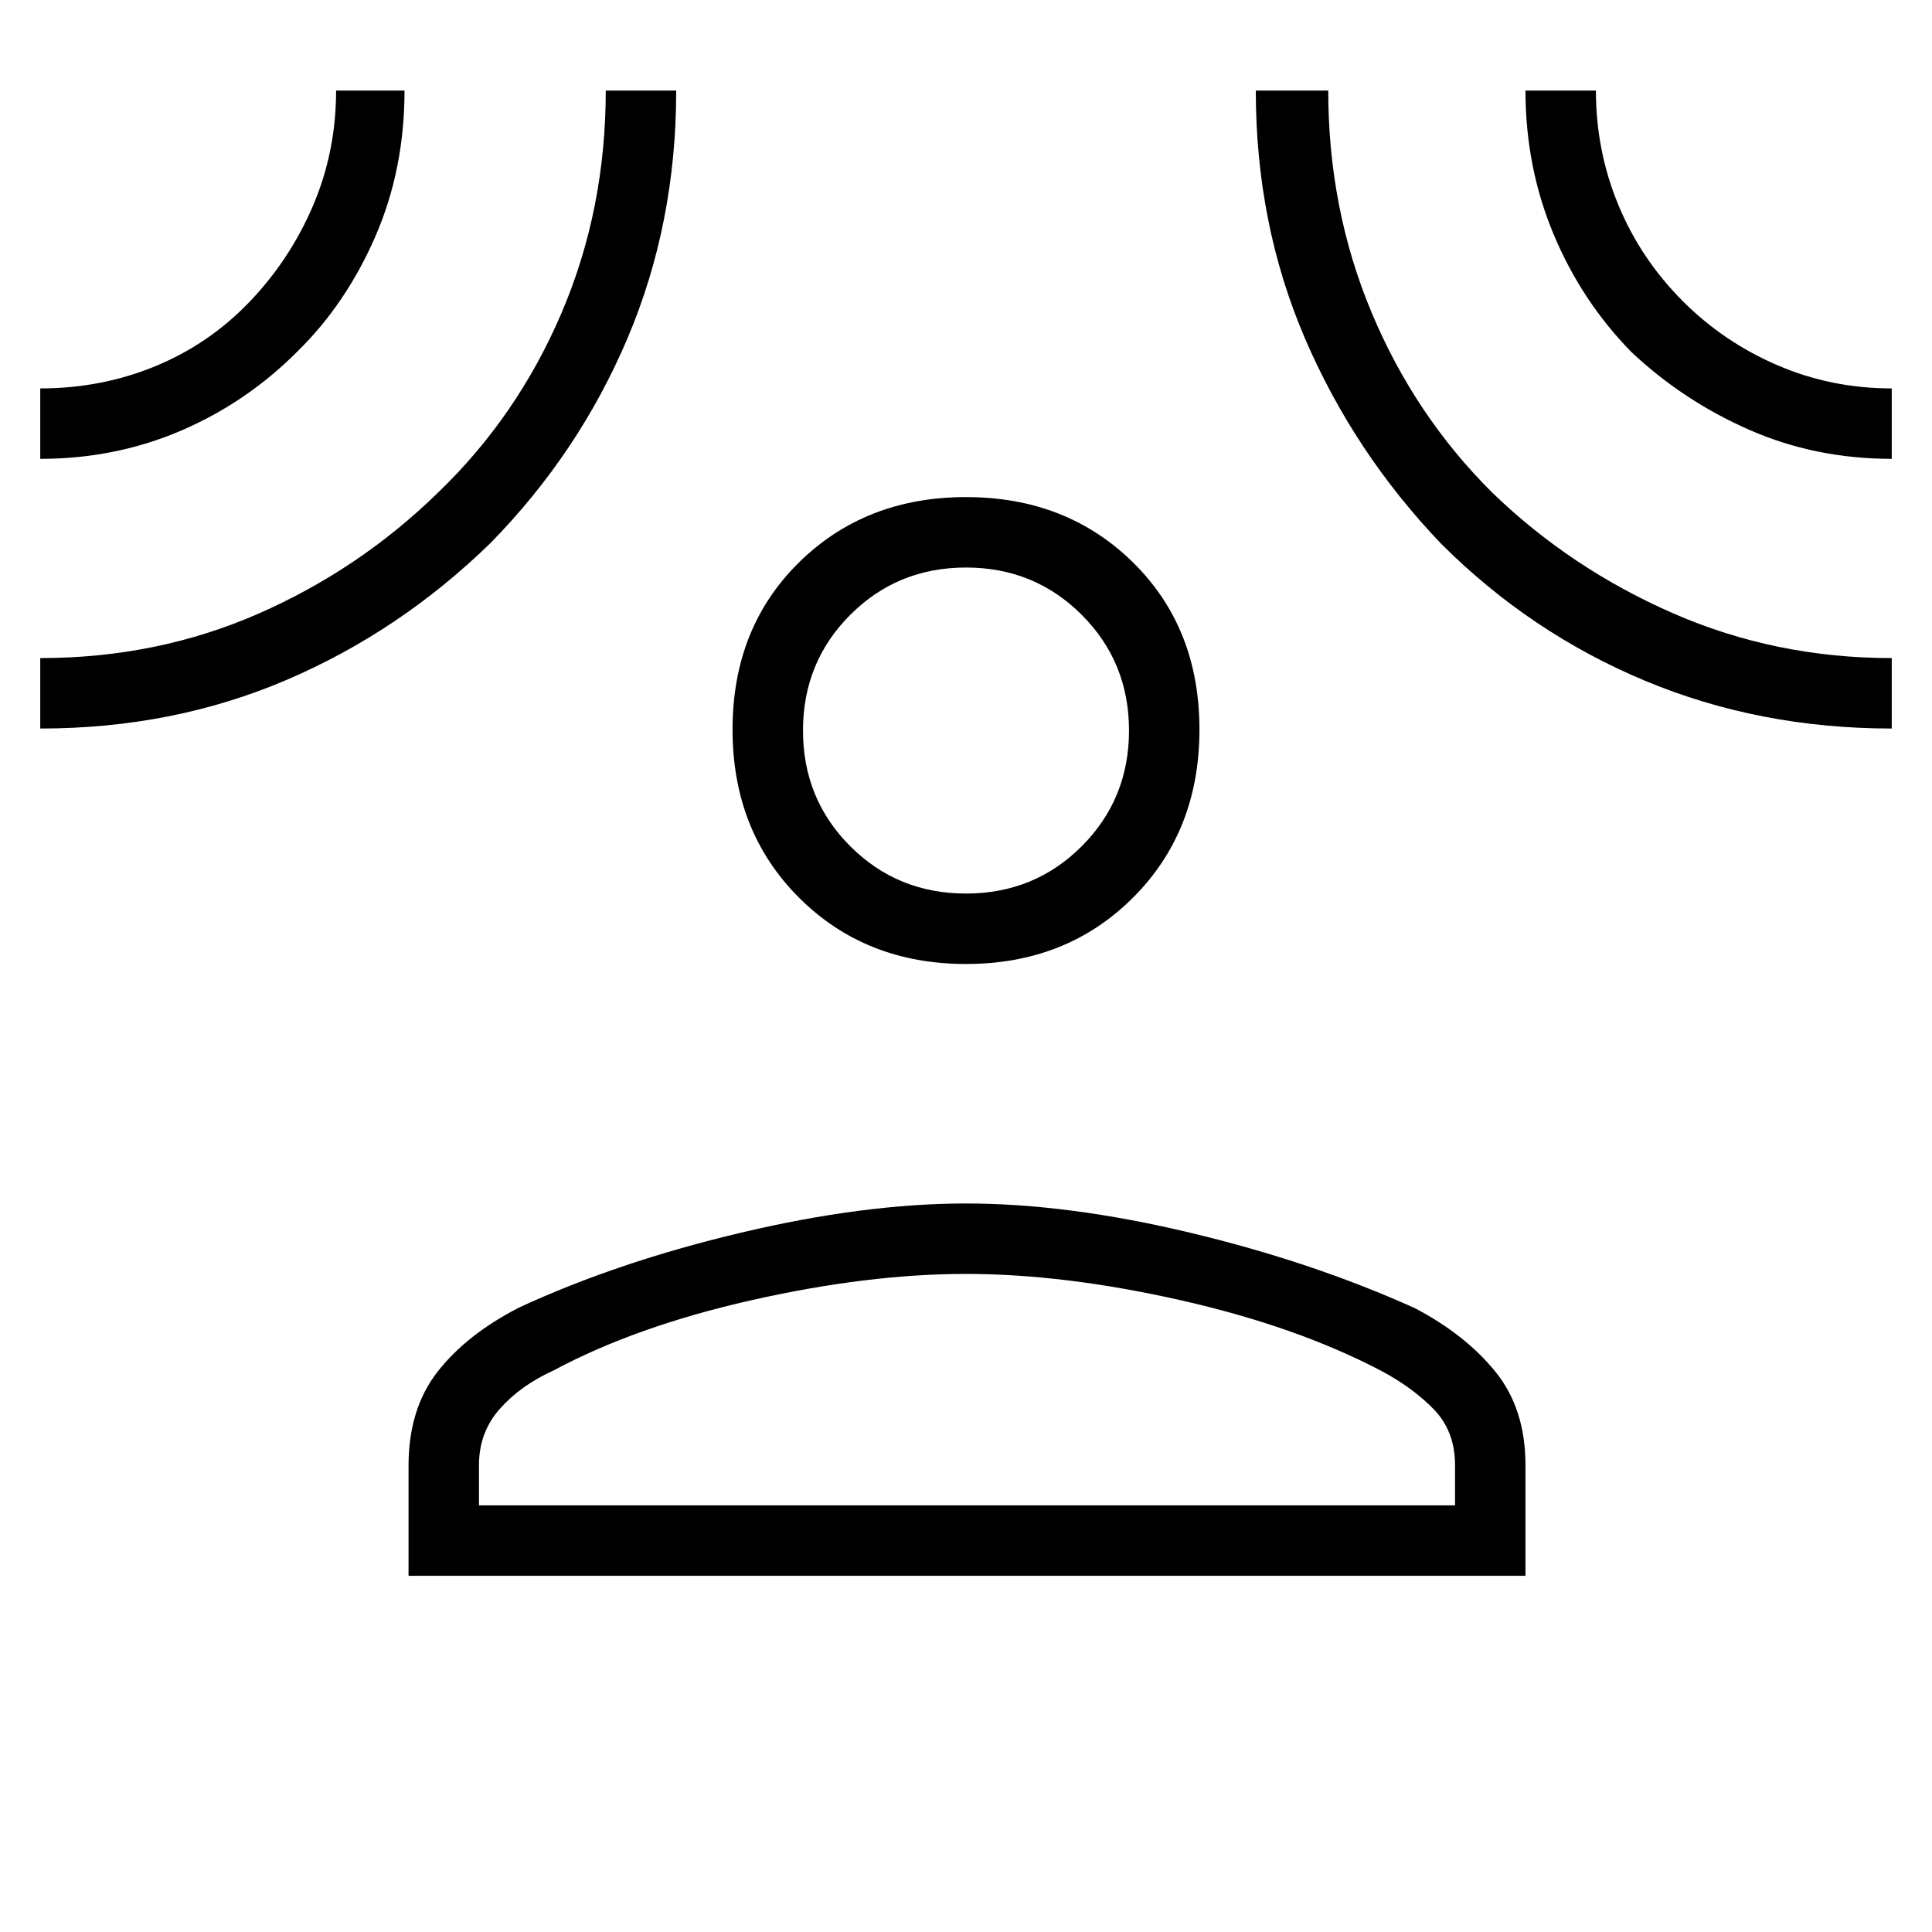 <svg xmlns="http://www.w3.org/2000/svg" height="48" viewBox="0 -960 960 960" width="48"><path d="M480-481q-50.01 0-83.01-32.99-32.99-33-32.99-83.51 0-50.51 32.99-83.01Q429.99-713 480-713q50.01 0 83.01 32.49Q596-648.01 596-597.5q0 50.51-32.99 83.51Q530.01-481 480-481ZM203-177v-54.68q0-28.32 14.5-46.82t40.39-31.77Q307-333 368.25-347.5 429.49-362 479.99-362q50.5 0 111.26 14.5Q652-333 703-310q25.13 13.18 40.06 31.59Q758-259.99 758-232v55H203Zm35-35h485v-20q0-16.96-10.68-27.85Q701.65-270.75 686-279q-42-22-99.69-35-57.7-13-106.31-13t-106.31 13Q316-301 275-279q-16.3 7.38-26.65 19.06Q238-248.27 238-232v20Zm242-304q34 0 57.5-23.5T561-597q0-34-23.5-57.5T480-678q-34 0-57.5 23.5T399-597q0 34 23.5 57.5T480-516ZM20-732v-35q30.39 0 57.12-11.01 26.73-11 46.81-31.94 20.07-20.93 31.57-47.77Q167-884.57 167-915h34q0 39.25-14.53 72.6-14.54 33.35-38.59 56.95-25.25 25.4-57.92 39.43Q57.3-732 20-732Zm0 134v-35q58 0 108.23-21.99 50.22-21.99 89.29-60.11Q257-753 279-804.44q22-51.44 22-110.56h35q0 66-24.17 123.02-24.17 57.03-68.22 101.93-45.06 43.89-101.39 67.97Q85.88-598 20-598Zm920 0q-65.79 0-122.68-23.77t-101.18-68q-43.3-45.23-67.72-102.1T624-915h36q0 58.77 21.48 110.14 21.49 51.38 60.04 89.67 39.09 37.78 89.93 59.98Q882.29-633 940-633v35Zm0-134q-37.98 0-70.84-14.44-32.85-14.44-58.58-38.69-24.73-25.25-38.65-58.59Q758-877.06 758-915h35q0 29.78 11.08 56.67 11.07 26.89 32.12 48 20.41 20.4 47.11 31.86Q910.01-767 940-767v35ZM480-597Zm0 385Z"/></svg>